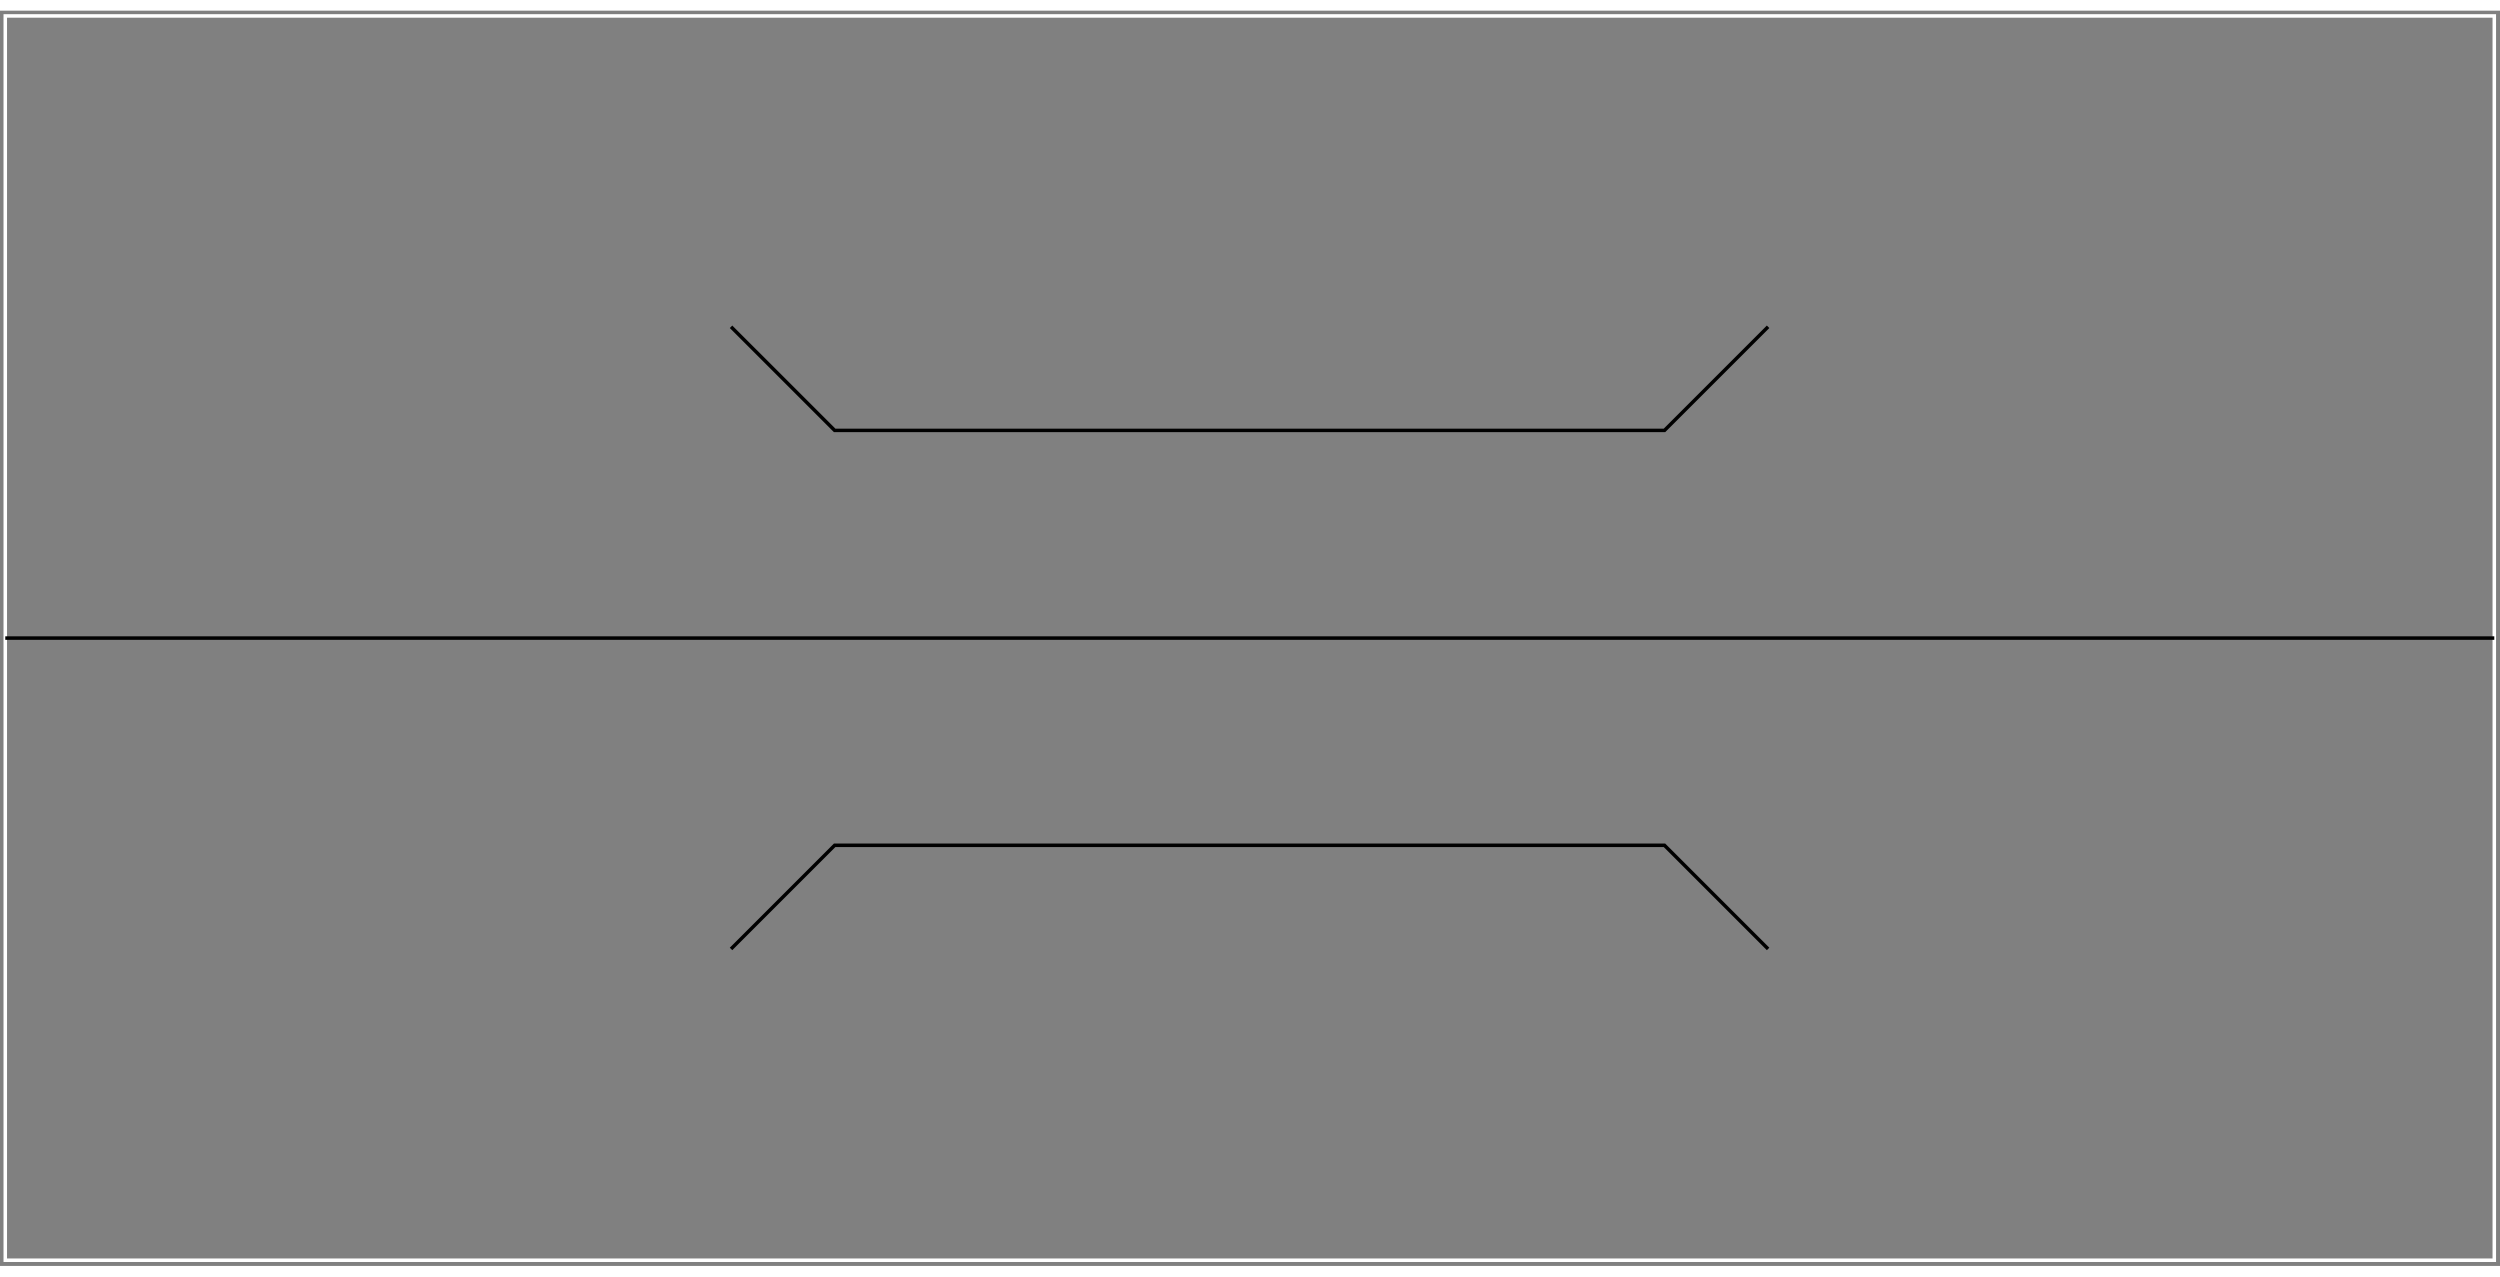 <?xml version="1.0" standalone="no"?>
<!DOCTYPE svg PUBLIC "-//W3C//DTD SVG 1.1//EN"
"http://www.w3.org/Graphics/SVG/1.1/DTD/svg11.dtd">
<!-- Creator: fig2dev Version 3.2 Patchlevel 5e -->
<!-- CreationDate: Tue Mar  7 18:43:09 2017 -->
<!-- Magnification: 1.050 -->
<svg	xmlns="http://www.w3.org/2000/svg"
	xmlns:xlink="http://www.w3.org/1999/xlink"
	width="4.7in" height="2.4in"
	viewBox="-12 -12 5694 2859">
<rect x="-12" y="-12" width="5694" height="2859" fill="#808080" stroke="none"/>
<g style="stroke-width:.025in; fill:none">
<!-- Line: box -->
<rect x="0" y="0" width="5669" height="2834" rx="0" 
style="stroke:#ffffff;stroke-width:8;
stroke-linejoin:miter; stroke-linecap:butt;
"/>
<!-- Line -->
<polyline points="0,1417
5669,1417
" style="stroke:#000000;stroke-width:8;
stroke-linejoin:miter; stroke-linecap:butt;
"/>
<!-- Line -->
<polyline points="1653,708
1889,944
3779,944
4015,708
" style="stroke:#000000;stroke-width:8;
stroke-linejoin:miter; stroke-linecap:butt;
"/>
<!-- Line -->
<polyline points="1653,2125
1889,1889
3779,1889
4015,2125
" style="stroke:#000000;stroke-width:8;
stroke-linejoin:miter; stroke-linecap:butt;
"/>
</g>
</svg>
